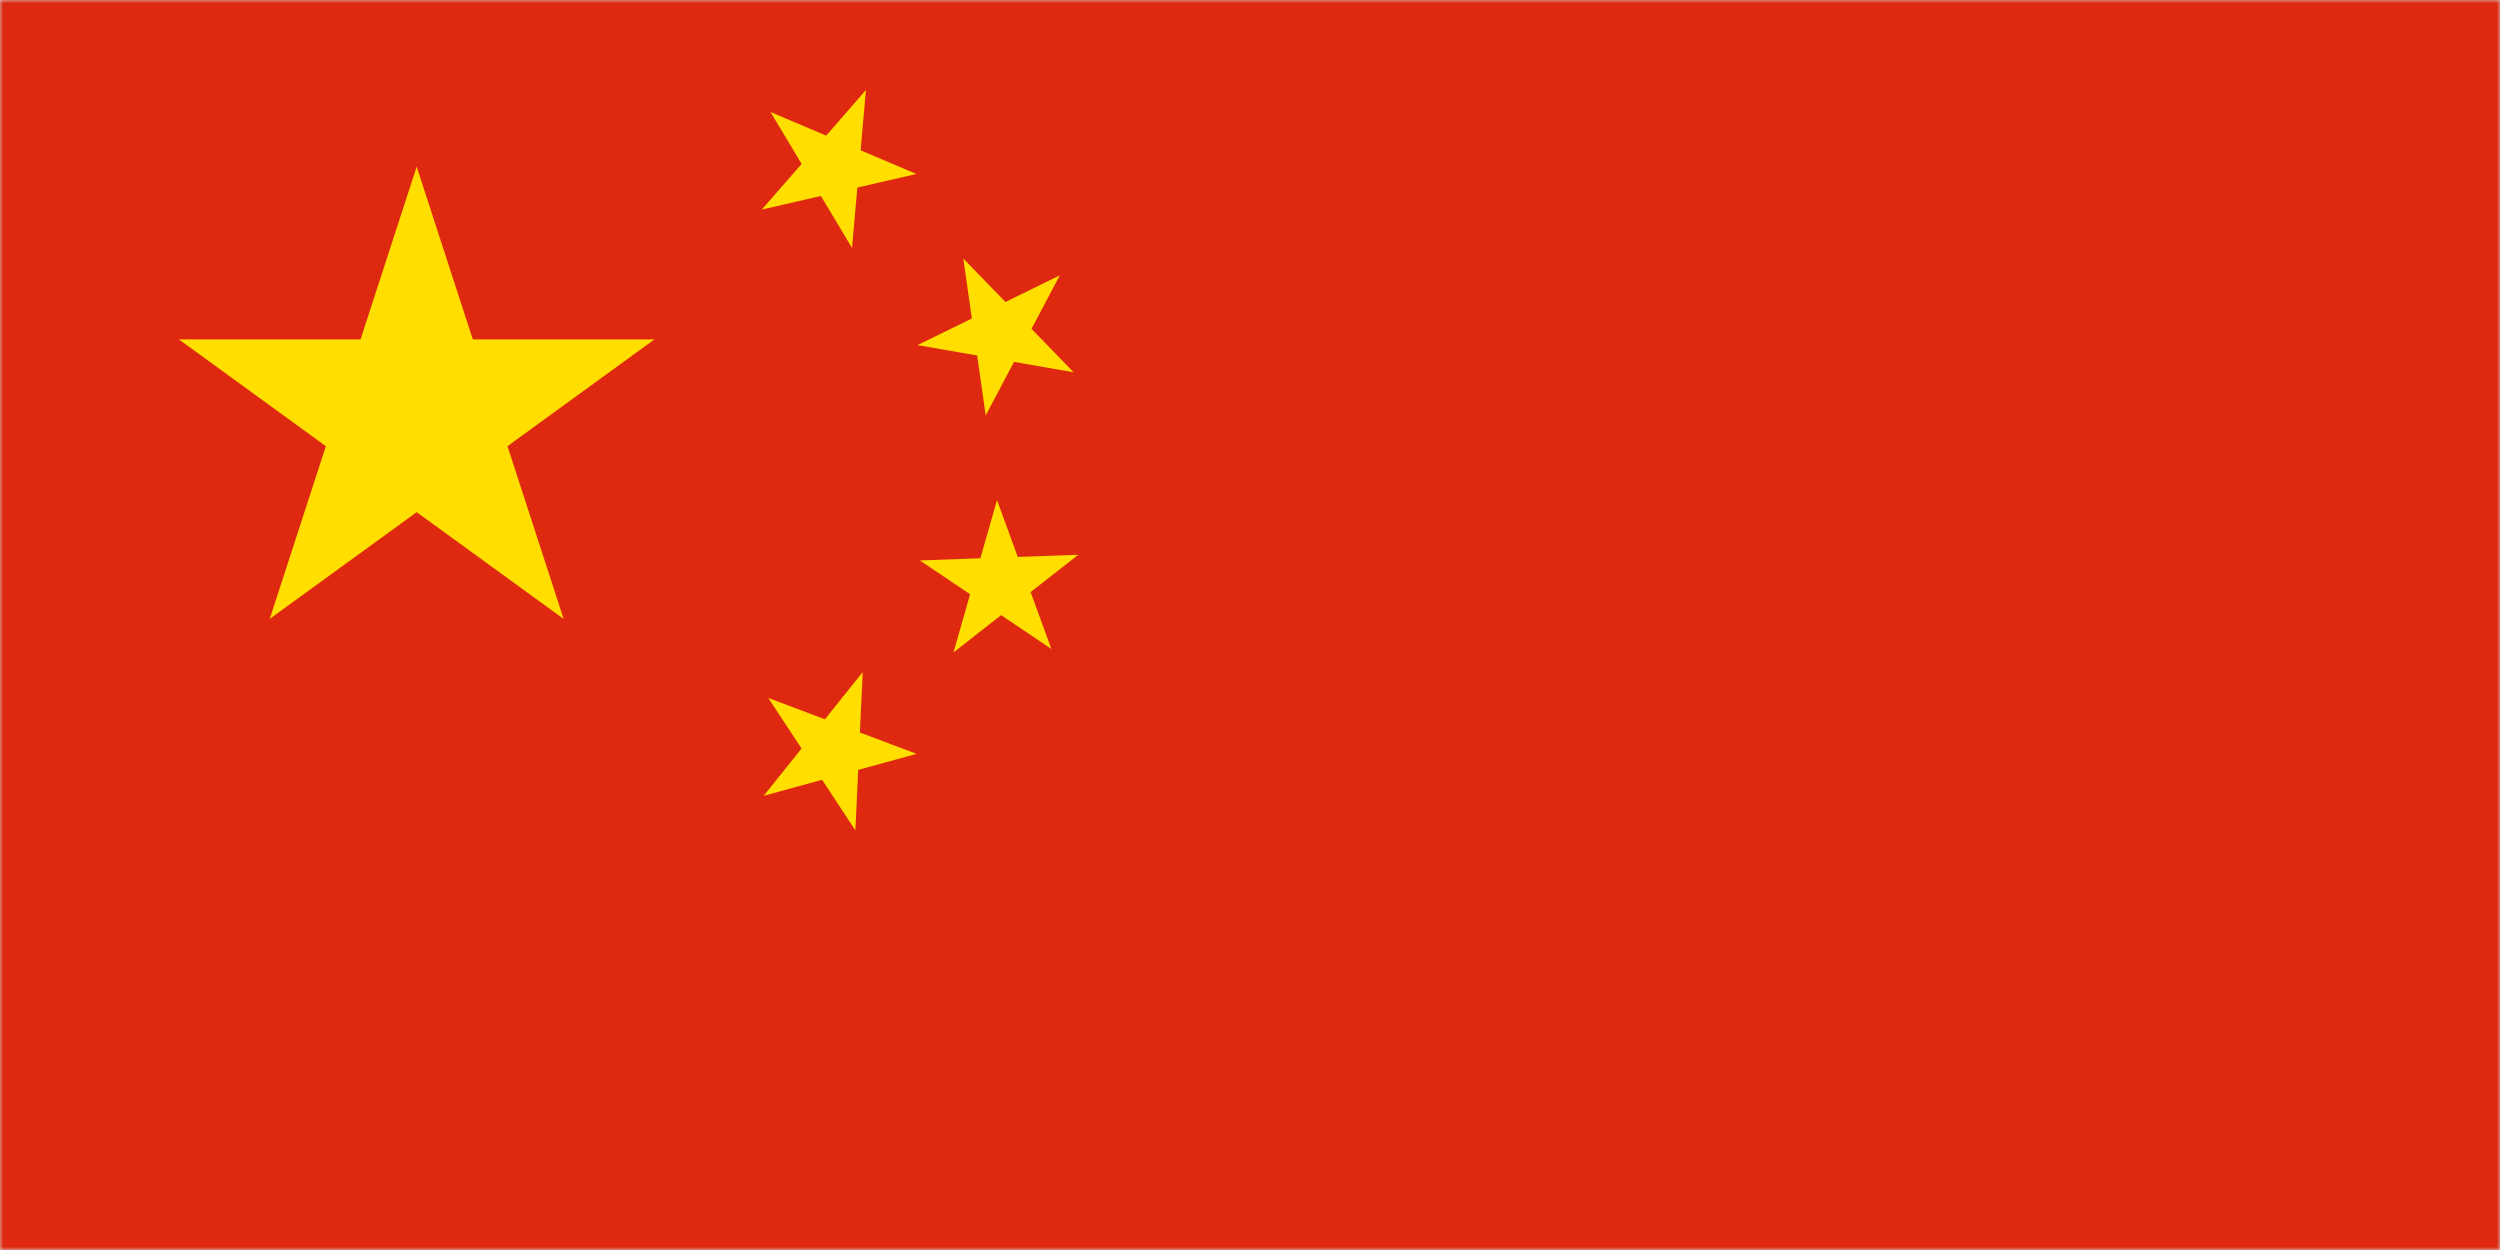 <?xml version="1.0" encoding="UTF-8"?>
<svg width="392px" height="196px" viewBox="0 0 392 196" version="1.1" xmlns="http://www.w3.org/2000/svg" xmlns:xlink="http://www.w3.org/1999/xlink">
    <!-- Generator: Sketch 60 (88103) - https://sketch.com -->
    <title>china flag</title>
    <desc>Created with Sketch.</desc>
    <defs>
        <rect id="path-1" x="0" y="0" width="392" height="196"></rect>
    </defs>
    <g id="Page-1" stroke="none" stroke-width="1" fill="none" fill-rule="evenodd">
        <g id="Litepaper" transform="translate(-849, -685)">
            <g id="White-section" transform="translate(0, 491)">
                <g id="Flags" transform="translate(199, 194)">
                    <g id="china-flag" transform="translate(650, 0)">
                        <mask id="mask-2" fill="white">
                            <use xlink:href="#path-1"></use>
                        </mask>
                        <use id="Mask" fill="#D8D8D8" xlink:href="#path-1"></use>
                        <g mask="url(#mask-2)" fill-rule="nonzero">
                            <rect id="Rectangle" fill="#DE2910" x="0" y="0" width="392" height="261.333"></rect>
                            <g id="s-link" transform="translate(27.876, 26.133)" fill="#FFDE00">
                                <polygon id="s" points="37.458 0 60.499 70.913 0.176 27.087 74.739 27.087 14.417 70.913"></polygon>
                            </g>
                            <g id="s-link" transform="translate(131.287, 25.059) rotate(23.036) translate(-131.287, -25.059) translate(118.504, 13.224)" fill="#FFDE00">
                                <polygon id="s" points="12.632 9.55849916e-05 20.312 23.638 0.205 9.029 25.059 9.029 4.951 23.638"></polygon>
                            </g>
                            <g id="s-link" transform="translate(157.778, 51.503) rotate(45.87) translate(-157.778, -51.503) translate(144.995, 39.668)" fill="#FFDE00">
                                <polygon id="s" points="12.65 0.002 20.33 23.64 0.223 9.031 25.077 9.031 4.969 23.64"></polygon>
                            </g>
                            <g id="s-link" transform="translate(158.003, 91.167) rotate(69.945) translate(-158.003, -91.167) translate(145.221, 79.331)" fill="#FFDE00">
                                <polygon id="s" points="12.651 0.002 20.332 23.64 0.224 9.031 25.079 9.031 4.971 23.64"></polygon>
                            </g>
                            <g id="s-link" transform="translate(131.23, 116.495) rotate(20.66) translate(-131.23, -116.495) translate(118.447, 104.659)" fill="#FFDE00">
                                <polygon id="s" points="12.645 0.002 20.326 23.639 0.218 9.031 25.072 9.031 4.965 23.639"></polygon>
                            </g>
                        </g>
                    </g>
                </g>
            </g>
        </g>
    </g>
</svg>